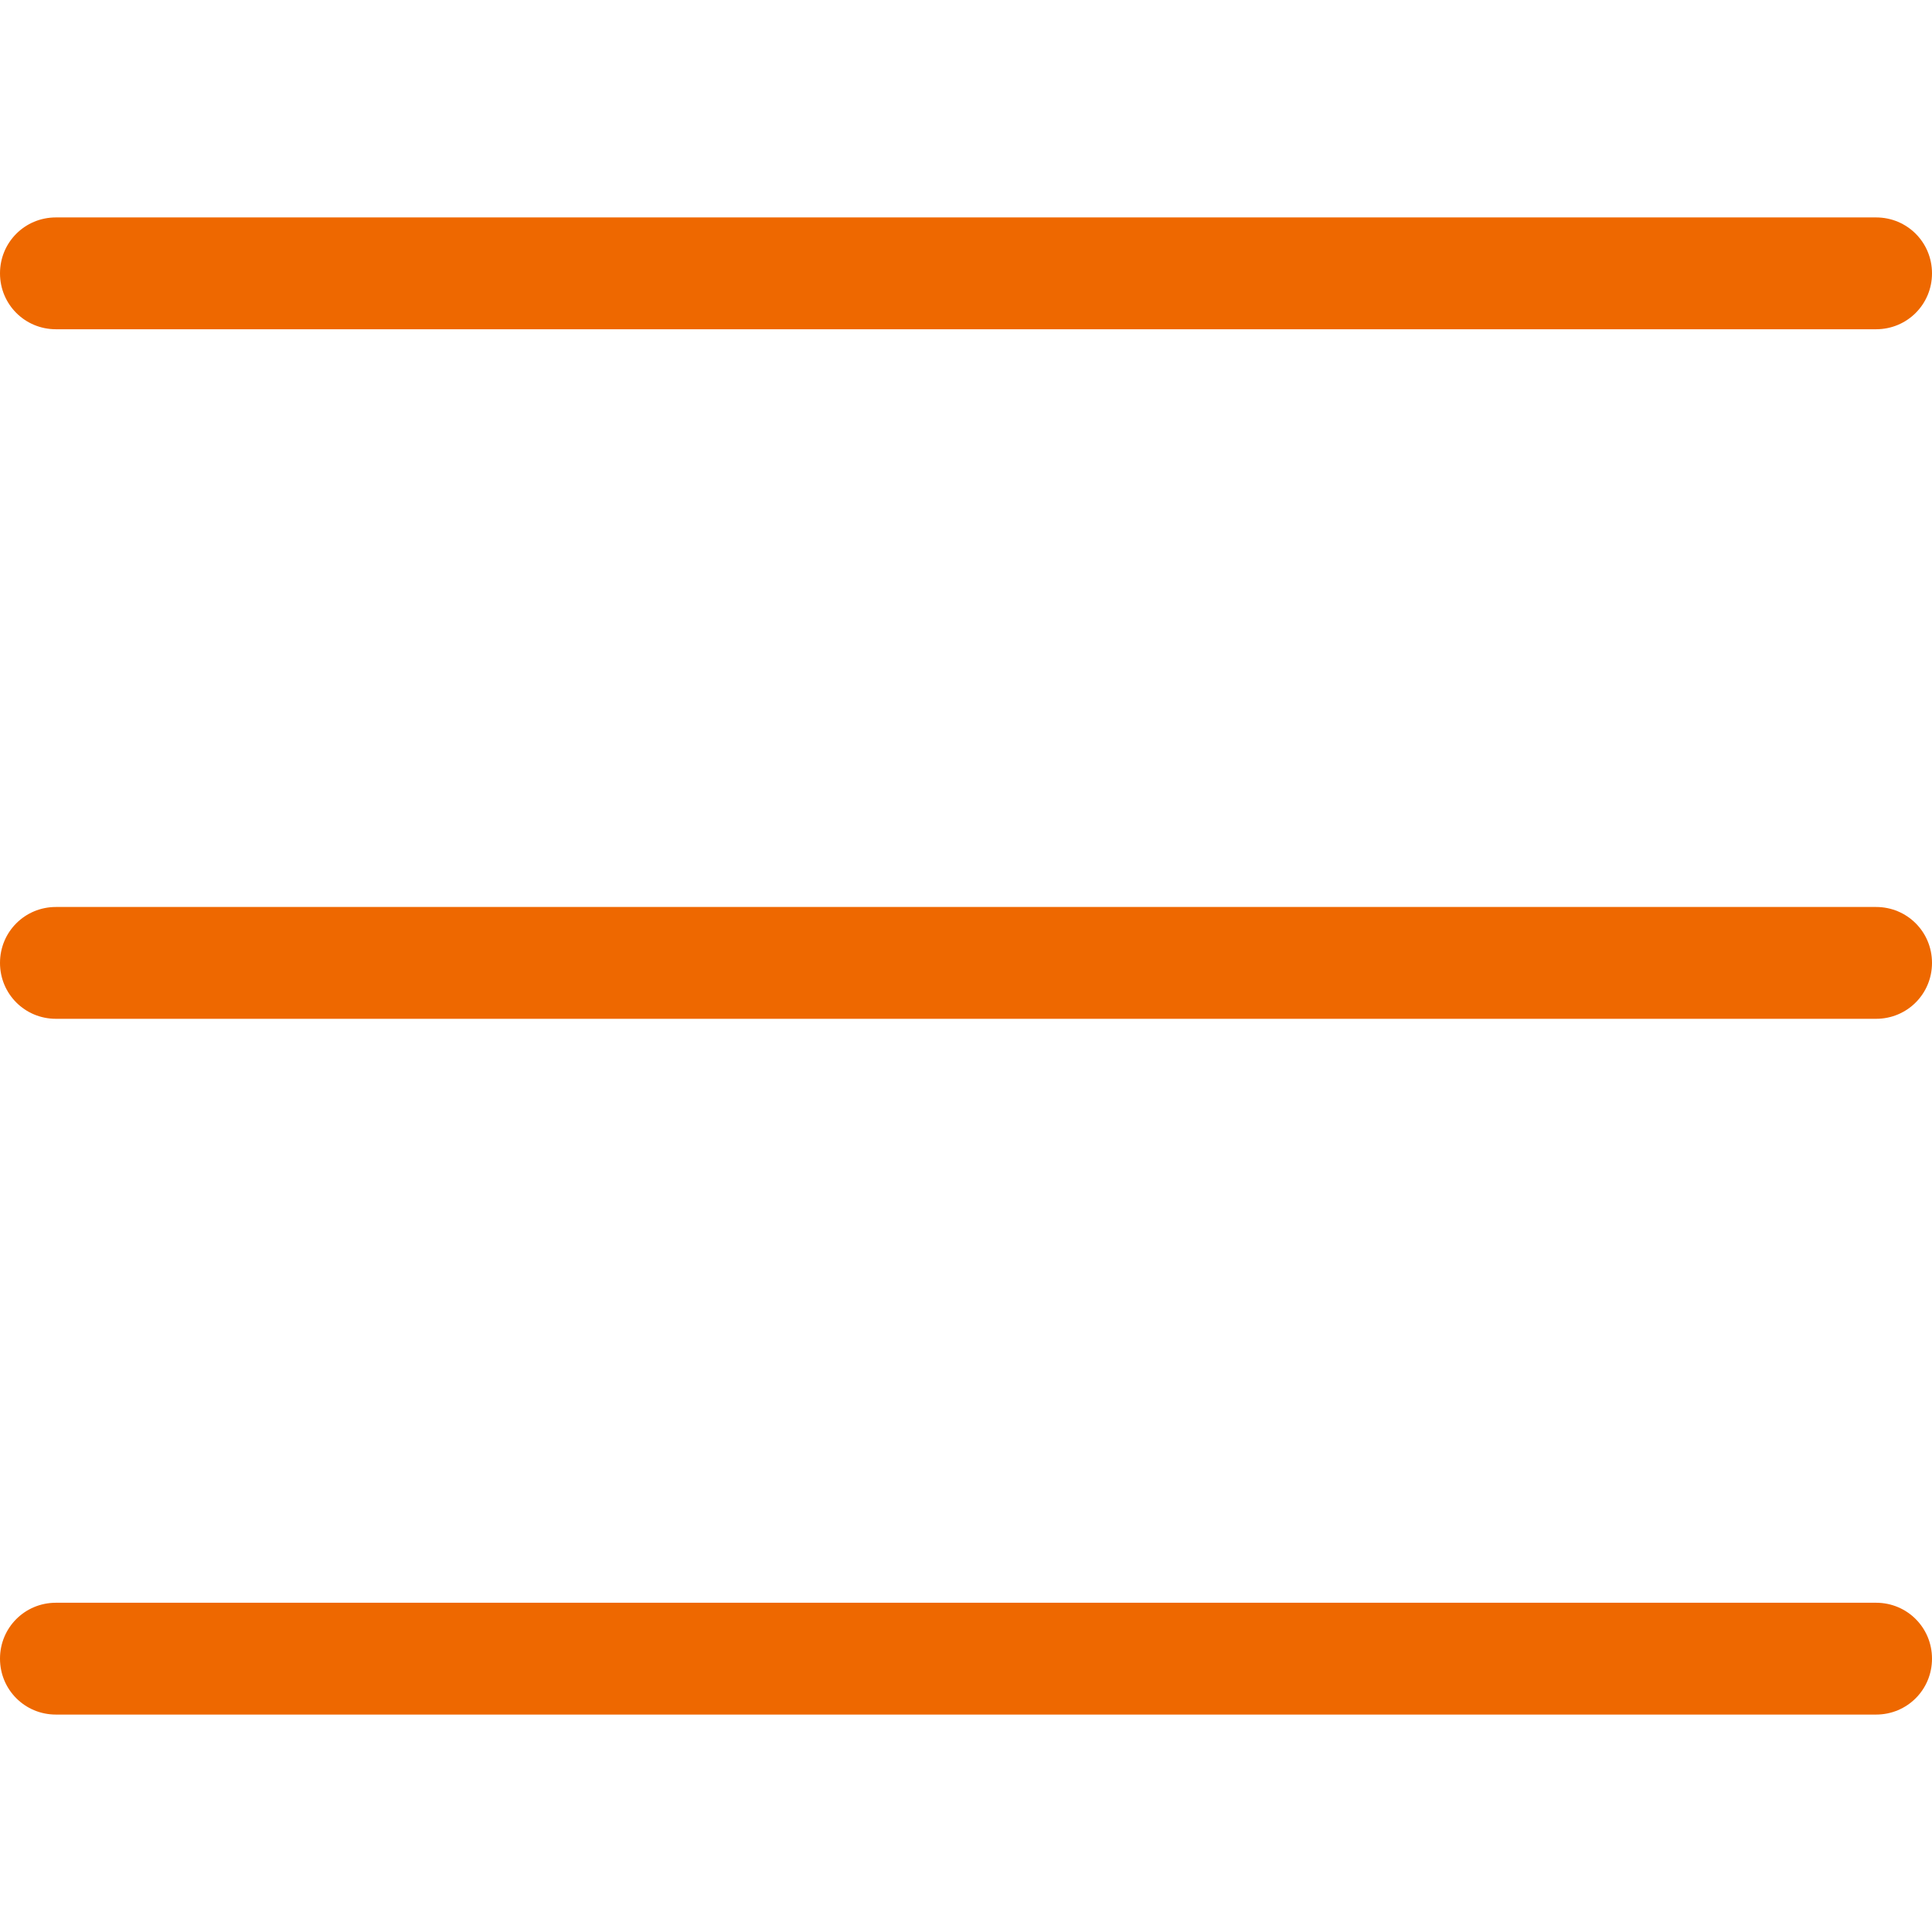 <?xml version="1.0" encoding="utf-8"?>
<!-- Generator: Adobe Illustrator 19.2.1, SVG Export Plug-In . SVG Version: 6.00 Build 0)  -->
<svg version="1.1" id="Capa_1" xmlns="http://www.w3.org/2000/svg" xmlns:xlink="http://www.w3.org/1999/xlink" x="0px" y="0px"
	 viewBox="0 0 31.1 31.1" style="enable-background:new 0 0 31.1 31.1;" xml:space="preserve">
<style type="text/css">
	.st0{fill:#EE6800;}
</style>
<g>
	<g>
		<path class="st0" d="M30.2,5.3H0.9C0.4,5.3,0,4.9,0,4.4s0.4-0.9,0.9-0.9h29.3c0.5,0,0.9,0.4,0.9,0.9C31.1,4.9,30.7,5.3,30.2,5.3z"
			/>
	</g>
	<g>
		<path class="st0" d="M30.2,16.4H0.9C0.4,16.4,0,16,0,15.5c0-0.5,0.4-0.9,0.9-0.9h29.3c0.5,0,0.9,0.4,0.9,0.9
			C31.1,16,30.7,16.4,30.2,16.4z"/>
	</g>
	<g>
		<path class="st0" d="M30.2,27.6H0.9c-0.5,0-0.9-0.4-0.9-0.9s0.4-0.9,0.9-0.9h29.3c0.5,0,0.9,0.4,0.9,0.9
			C31.1,27.2,30.7,27.6,30.2,27.6z"/>
	</g>
</g>
</svg>
